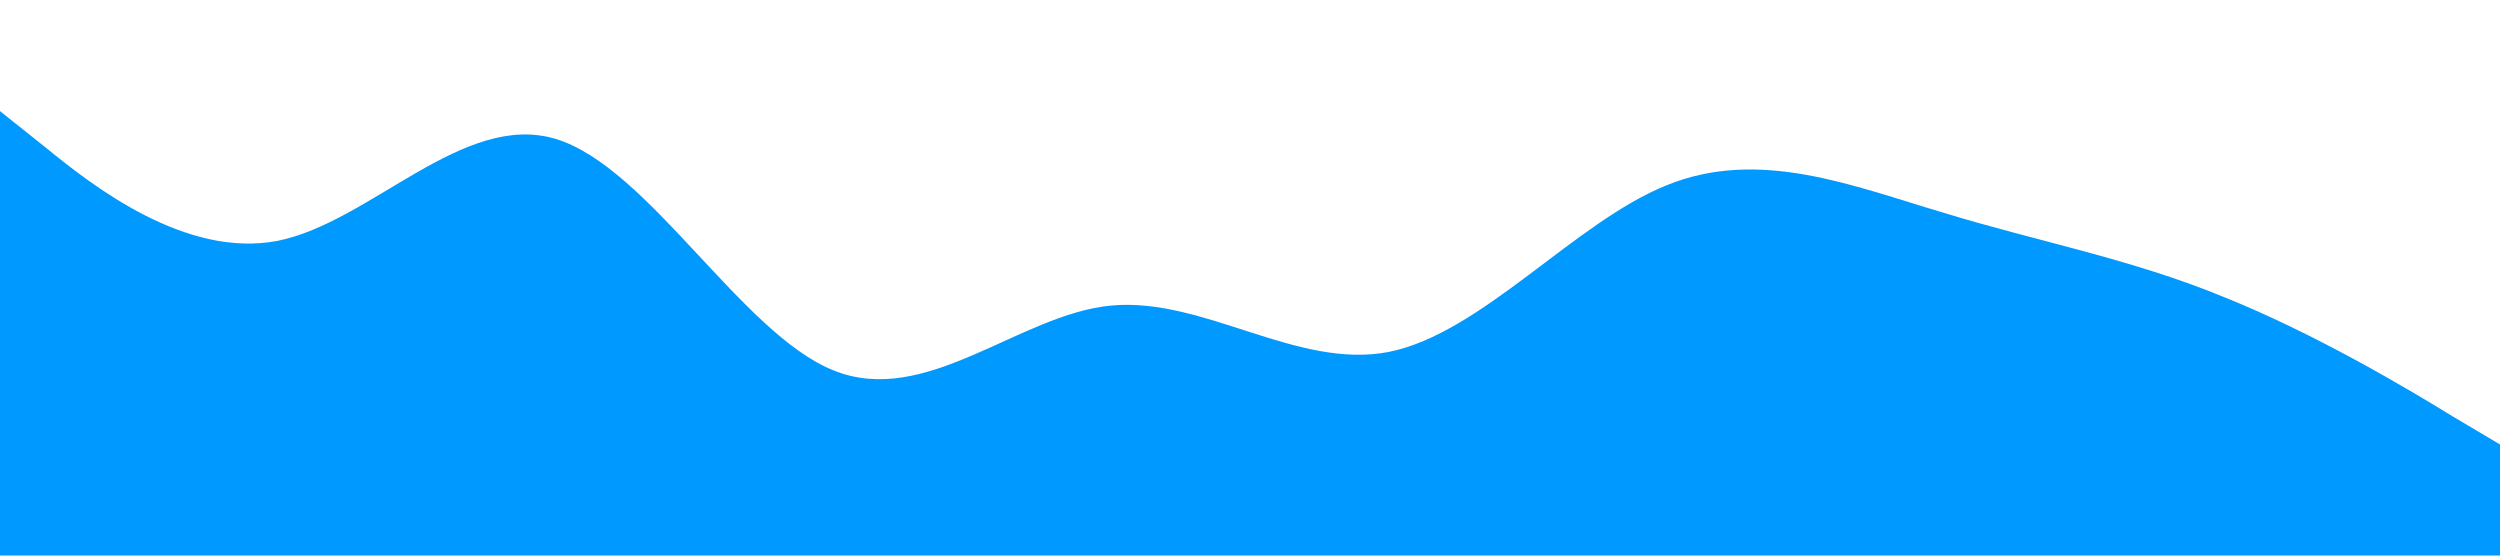 <?xml version="1.0" standalone="no"?><svg xmlns="http://www.w3.org/2000/svg" viewBox="0 0 1440 320" style="user-select: text;"><path fill="#0099ff" fill-opacity="1" d="M0,64L26.7,85.3C53.3,107,107,149,160,138.7C213.3,128,267,64,320,80C373.3,96,427,192,480,213.3C533.3,235,587,181,640,176C693.3,171,747,213,800,202.7C853.3,192,907,128,960,106.7C1013.3,85,1067,107,1120,122.7C1173.3,139,1227,149,1280,170.7C1333.3,192,1387,224,1413,240L1440,256L1440,320L1413.3,320C1386.7,320,1333,320,1280,320C1226.7,320,1173,320,1120,320C1066.7,320,1013,320,960,320C906.7,320,853,320,800,320C746.7,320,693,320,640,320C586.7,320,533,320,480,320C426.7,320,373,320,320,320C266.7,320,213,320,160,320C106.7,320,53,320,27,320L0,320Z" style="user-select: text;"></path></svg>